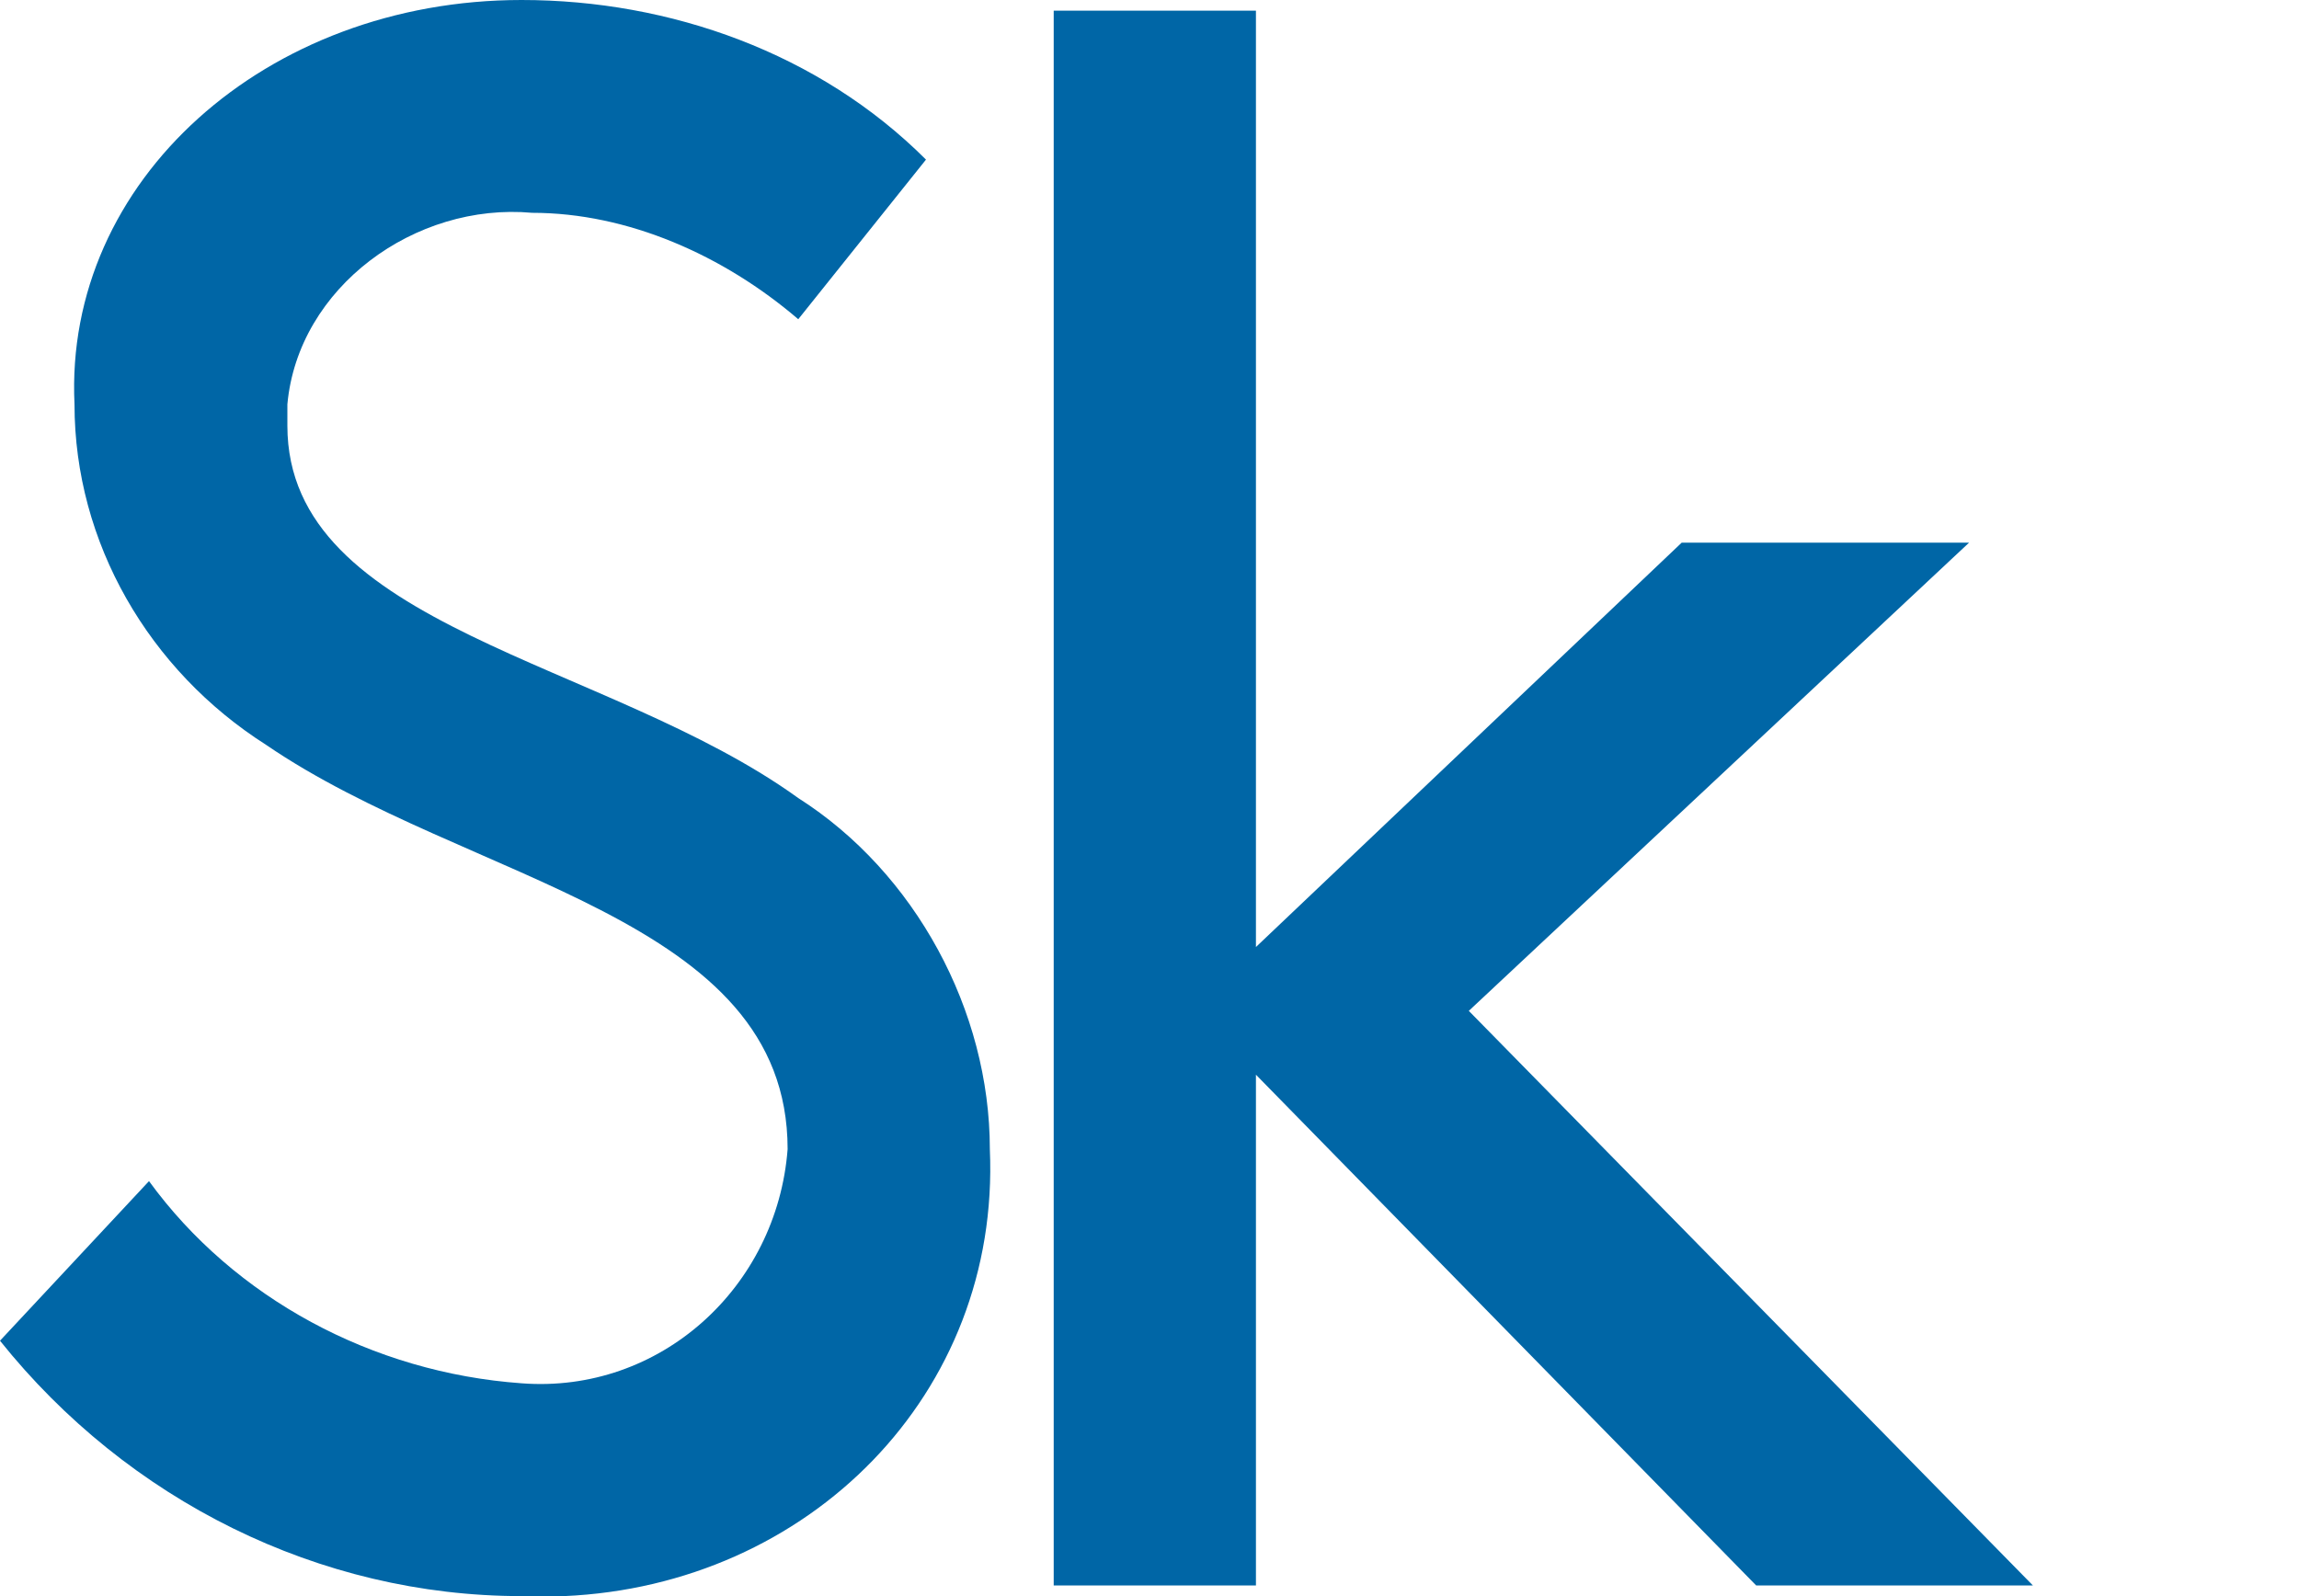 <?xml version="1.0" encoding="utf-8"?>
<!-- Generator: Adobe Illustrator 25.4.0, SVG Export Plug-In . SVG Version: 6.00 Build 0)  -->
<svg version="1.1" id="Layer_1" xmlns="http://www.w3.org/2000/svg" xmlns:xlink="http://www.w3.org/1999/xlink" x="0px" y="0px"
	 viewBox="0 0 21.6 15" style="enable-background:new 0 0 21.6 15;" xml:space="preserve">
<style type="text/css">
	.st0{fill:#0066A6;}
	.st1{display:none;}
</style>
<g id="Layer_2_00000110447257826271258270000008633157663138633608_">
	<g id="Layer_1-2">
		<path class="st0" d="M1.4,11.1c0.8,1.1,2.1,1.8,3.5,1.9c1.3,0.1,2.4-0.9,2.5-2.2c0-2.2-3-2.5-4.9-3.8C1.4,6.3,0.7,5.1,0.7,3.8
			C0.6,1.7,2.5,0,4.9,0c1.4,0,2.8,0.5,3.8,1.5L7.5,3C6.8,2.4,5.9,2,5,2C3.9,1.9,2.8,2.7,2.7,3.8c0,0.1,0,0.1,0,0.2
			c0,1.9,3,2.2,4.8,3.5c1.1,0.7,1.8,2,1.8,3.3c0.1,2.3-1.7,4.1-4,4.2c-0.1,0-0.3,0-0.4,0C3,15,1.2,14.1,0,12.6L1.4,11.1z"/>
		<path class="st0" d="M19.1,14.9h-2.6l-4.7-4.8v4.8H9.9V0.1h1.9v8.8l4-3.8h2.7l-4.7,4.4L19.1,14.9z"/>
		<path class="st1" d="M19.6,0h2v15h-2V0z"/>
	</g>
</g>
</svg>
